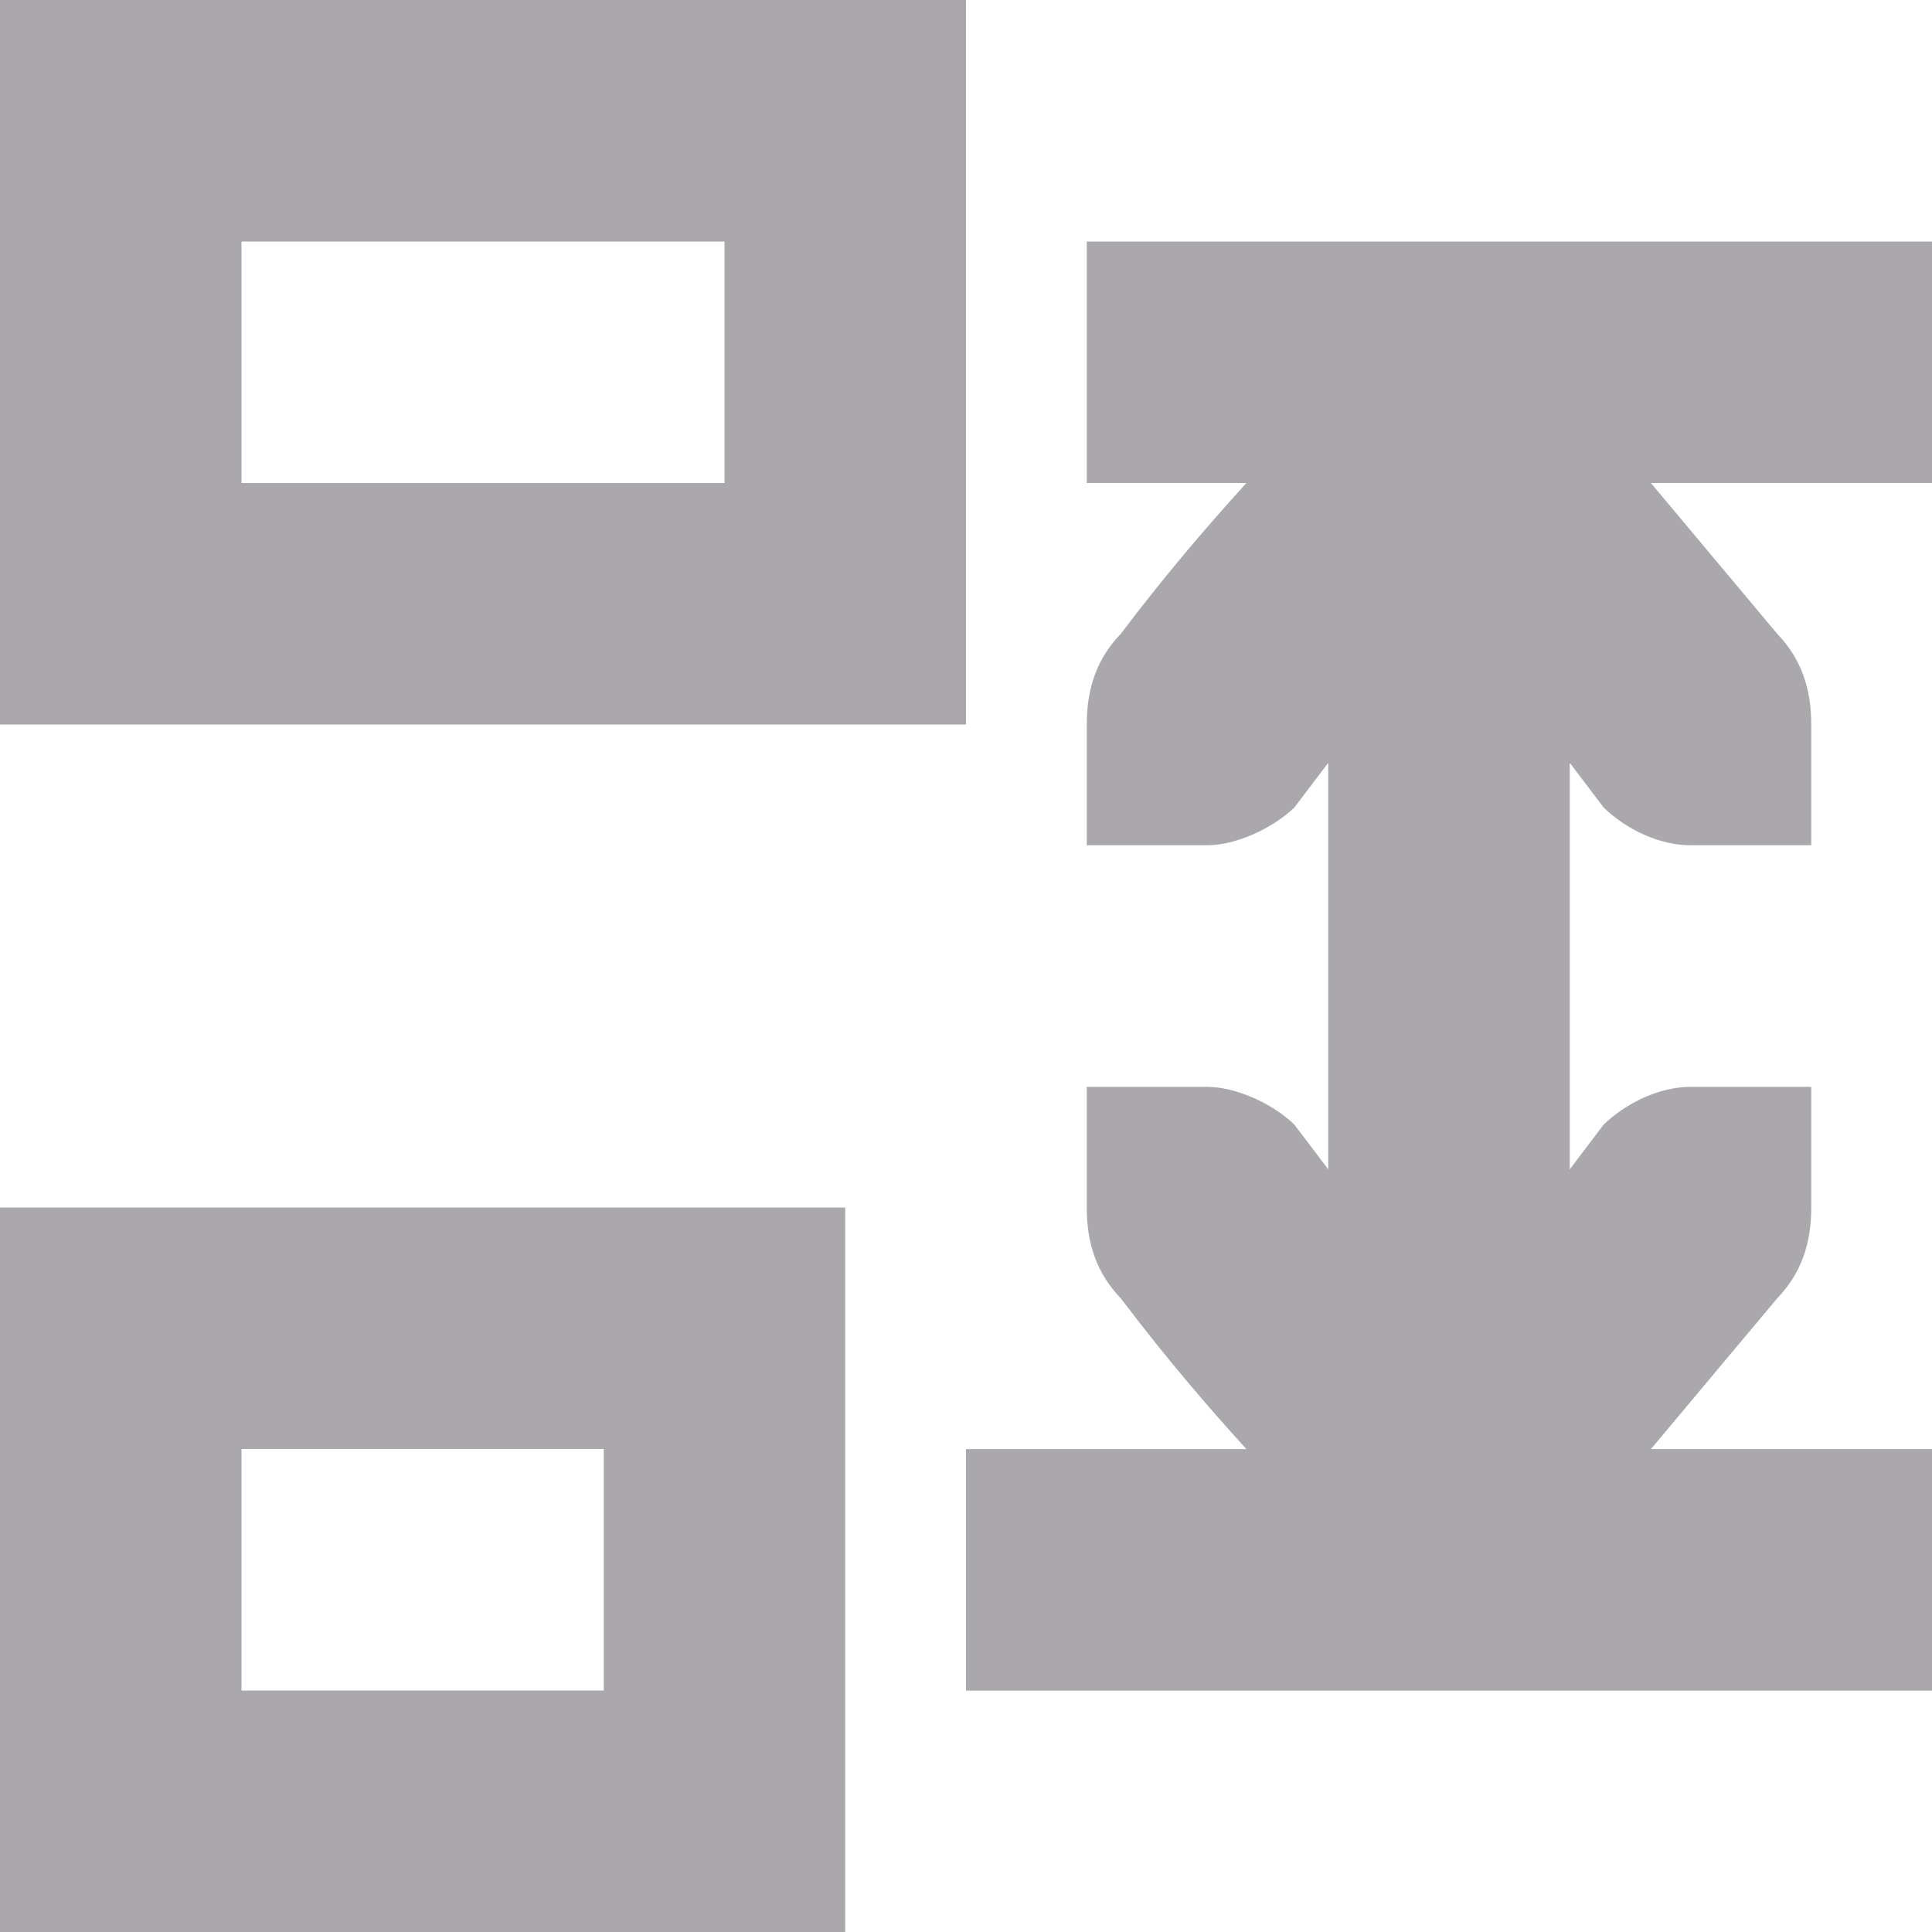 <svg viewBox="0 0 16 16" xmlns="http://www.w3.org/2000/svg"><path d="m16 2h-7v2h1.322c-.316.349-.65.734-1.041 1.25-.191.198-.281.441-.281.75v.588.412h1c.224 0 .528-.13.719-.312l.281-.371v3.367l-.281-.371c-.19-.183-.495-.312-.719-.312h-1v.412.588c0 .309.09.552.281.75.391.516.725.901 1.041 1.25h-2.322v2h8v-2h-2.328l1.047-1.25c.191-.198.281-.441.281-.75v-.588-.412h-1c-.257 0-.528.13-.719.312l-.281.371v-3.367l.281.371c.19.183.462.312.719.312h1v-.412-.588c0-.309-.09-.552-.281-.75l-1.047-1.25h2.328zm-8-2h-8v6h8zm-1 10h-7v6h7zm-1-8v2h-4v-2zm-1 10v2h-3v-2z" fill="#aaa8ac"/></svg>